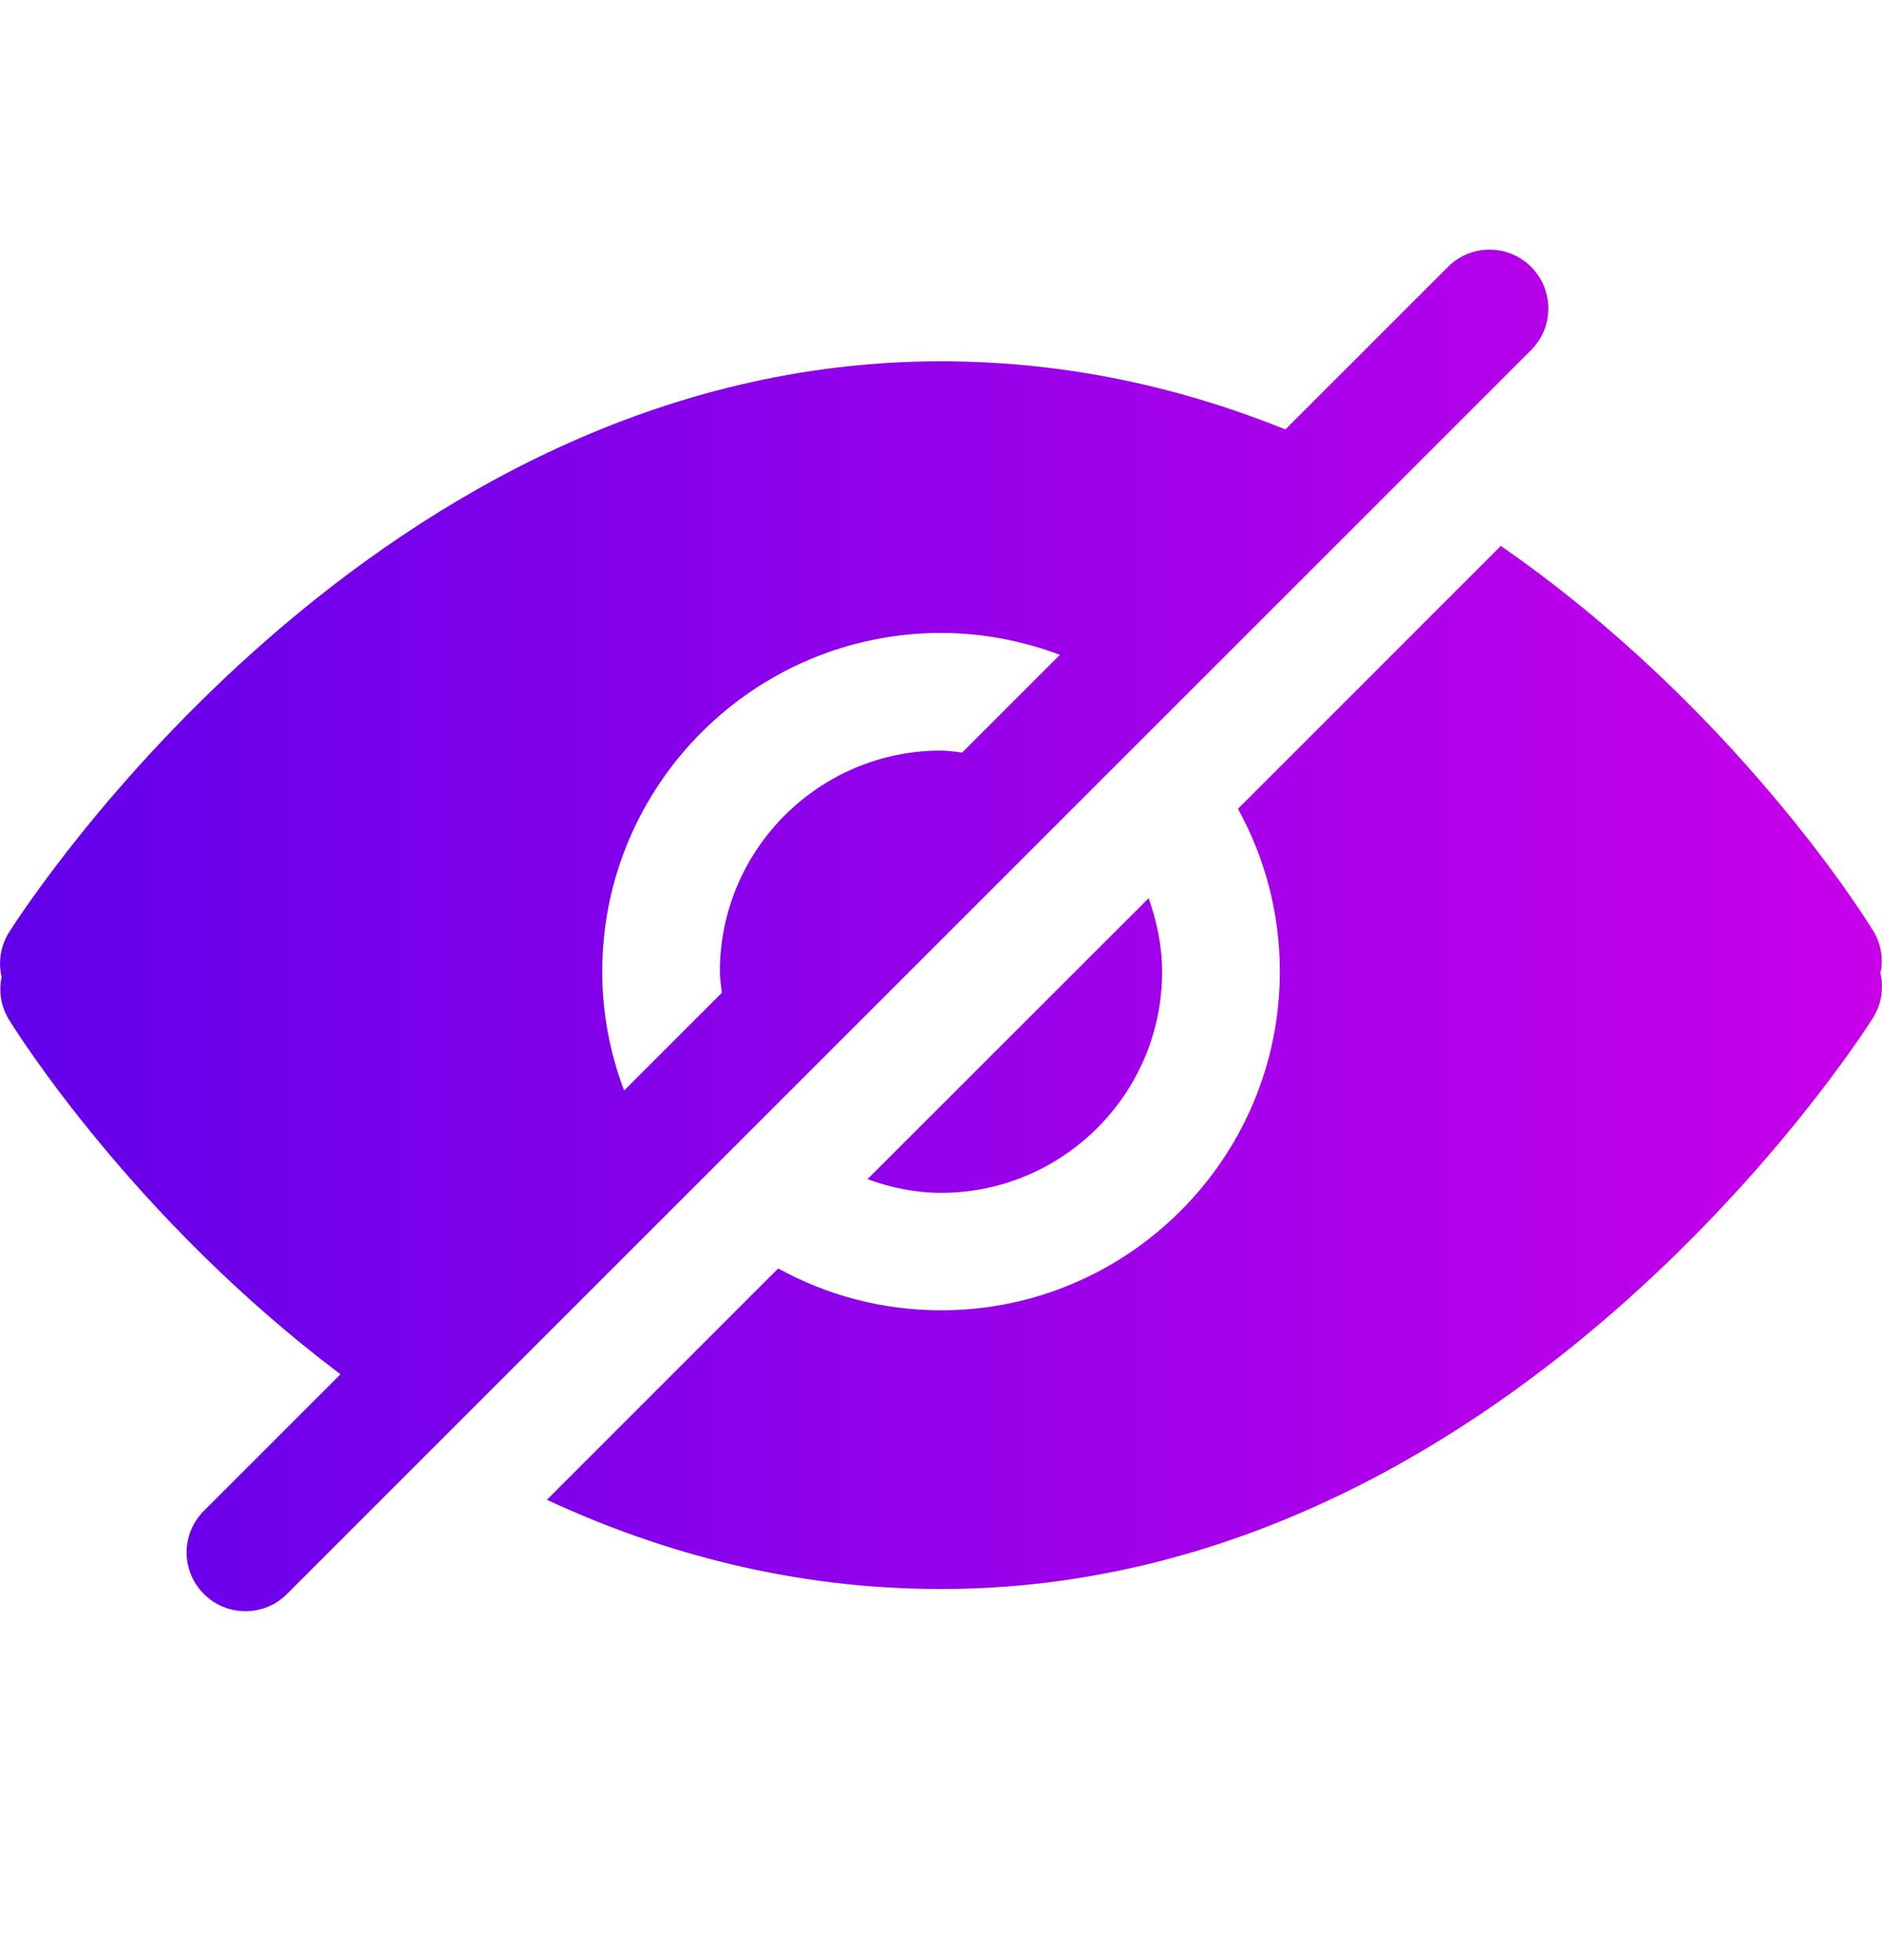 <svg width="24" height="25" viewBox="0 0 24 25" fill="none" xmlns="http://www.w3.org/2000/svg">
<path d="M19.526 3.404C19.232 3.11 18.758 3.11 18.465 3.404L16.392 5.477C15.08 4.949 13.616 4.608 12 4.608C4.801 4.608 0.304 11.593 0.116 11.89C0.005 12.067 -0.023 12.271 0.02 12.46C-0.016 12.638 0.008 12.829 0.11 12.998C0.215 13.168 1.702 15.539 4.342 17.528L2.6 19.27C2.306 19.563 2.306 20.037 2.6 20.33C2.746 20.477 2.938 20.55 3.13 20.55C3.322 20.55 3.514 20.477 3.66 20.33L19.526 4.464C19.818 4.172 19.818 3.697 19.526 3.404ZM7.68 12.393C7.68 10.011 9.618 8.073 12 8.073C12.534 8.073 13.044 8.174 13.516 8.352L12.27 9.598C12.18 9.588 12.092 9.573 12 9.573C10.445 9.573 9.18 10.838 9.18 12.393C9.18 12.485 9.196 12.573 9.205 12.663L7.959 13.909C7.781 13.438 7.68 12.927 7.68 12.393ZM23.884 12.984C23.696 13.281 19.199 20.267 12 20.267C10.12 20.267 8.441 19.81 6.974 19.129L9.924 16.178C10.54 16.518 11.248 16.712 12.001 16.712C14.383 16.712 16.321 14.774 16.321 12.392C16.321 11.64 16.127 10.933 15.787 10.316L19.139 6.963C22.105 9.017 23.78 11.695 23.89 11.876C23.993 12.044 24.017 12.236 23.98 12.414C24.023 12.604 23.995 12.808 23.884 12.984ZM11.062 15.04L14.648 11.456C14.752 11.751 14.82 12.064 14.82 12.394C14.82 13.948 13.555 15.214 12 15.214C11.67 15.213 11.357 15.146 11.062 15.04Z" fill="url(#paint0_linear_16_250)"/>
<defs>
<linearGradient id="paint0_linear_16_250" x1="0.001" y1="11.867" x2="24.188" y2="11.867" gradientUnits="userSpaceOnUse">
<stop stop-color="#6200EA"/>
<stop offset="1" stop-color="#C900EA"/>
</linearGradient>
</defs>
</svg>
